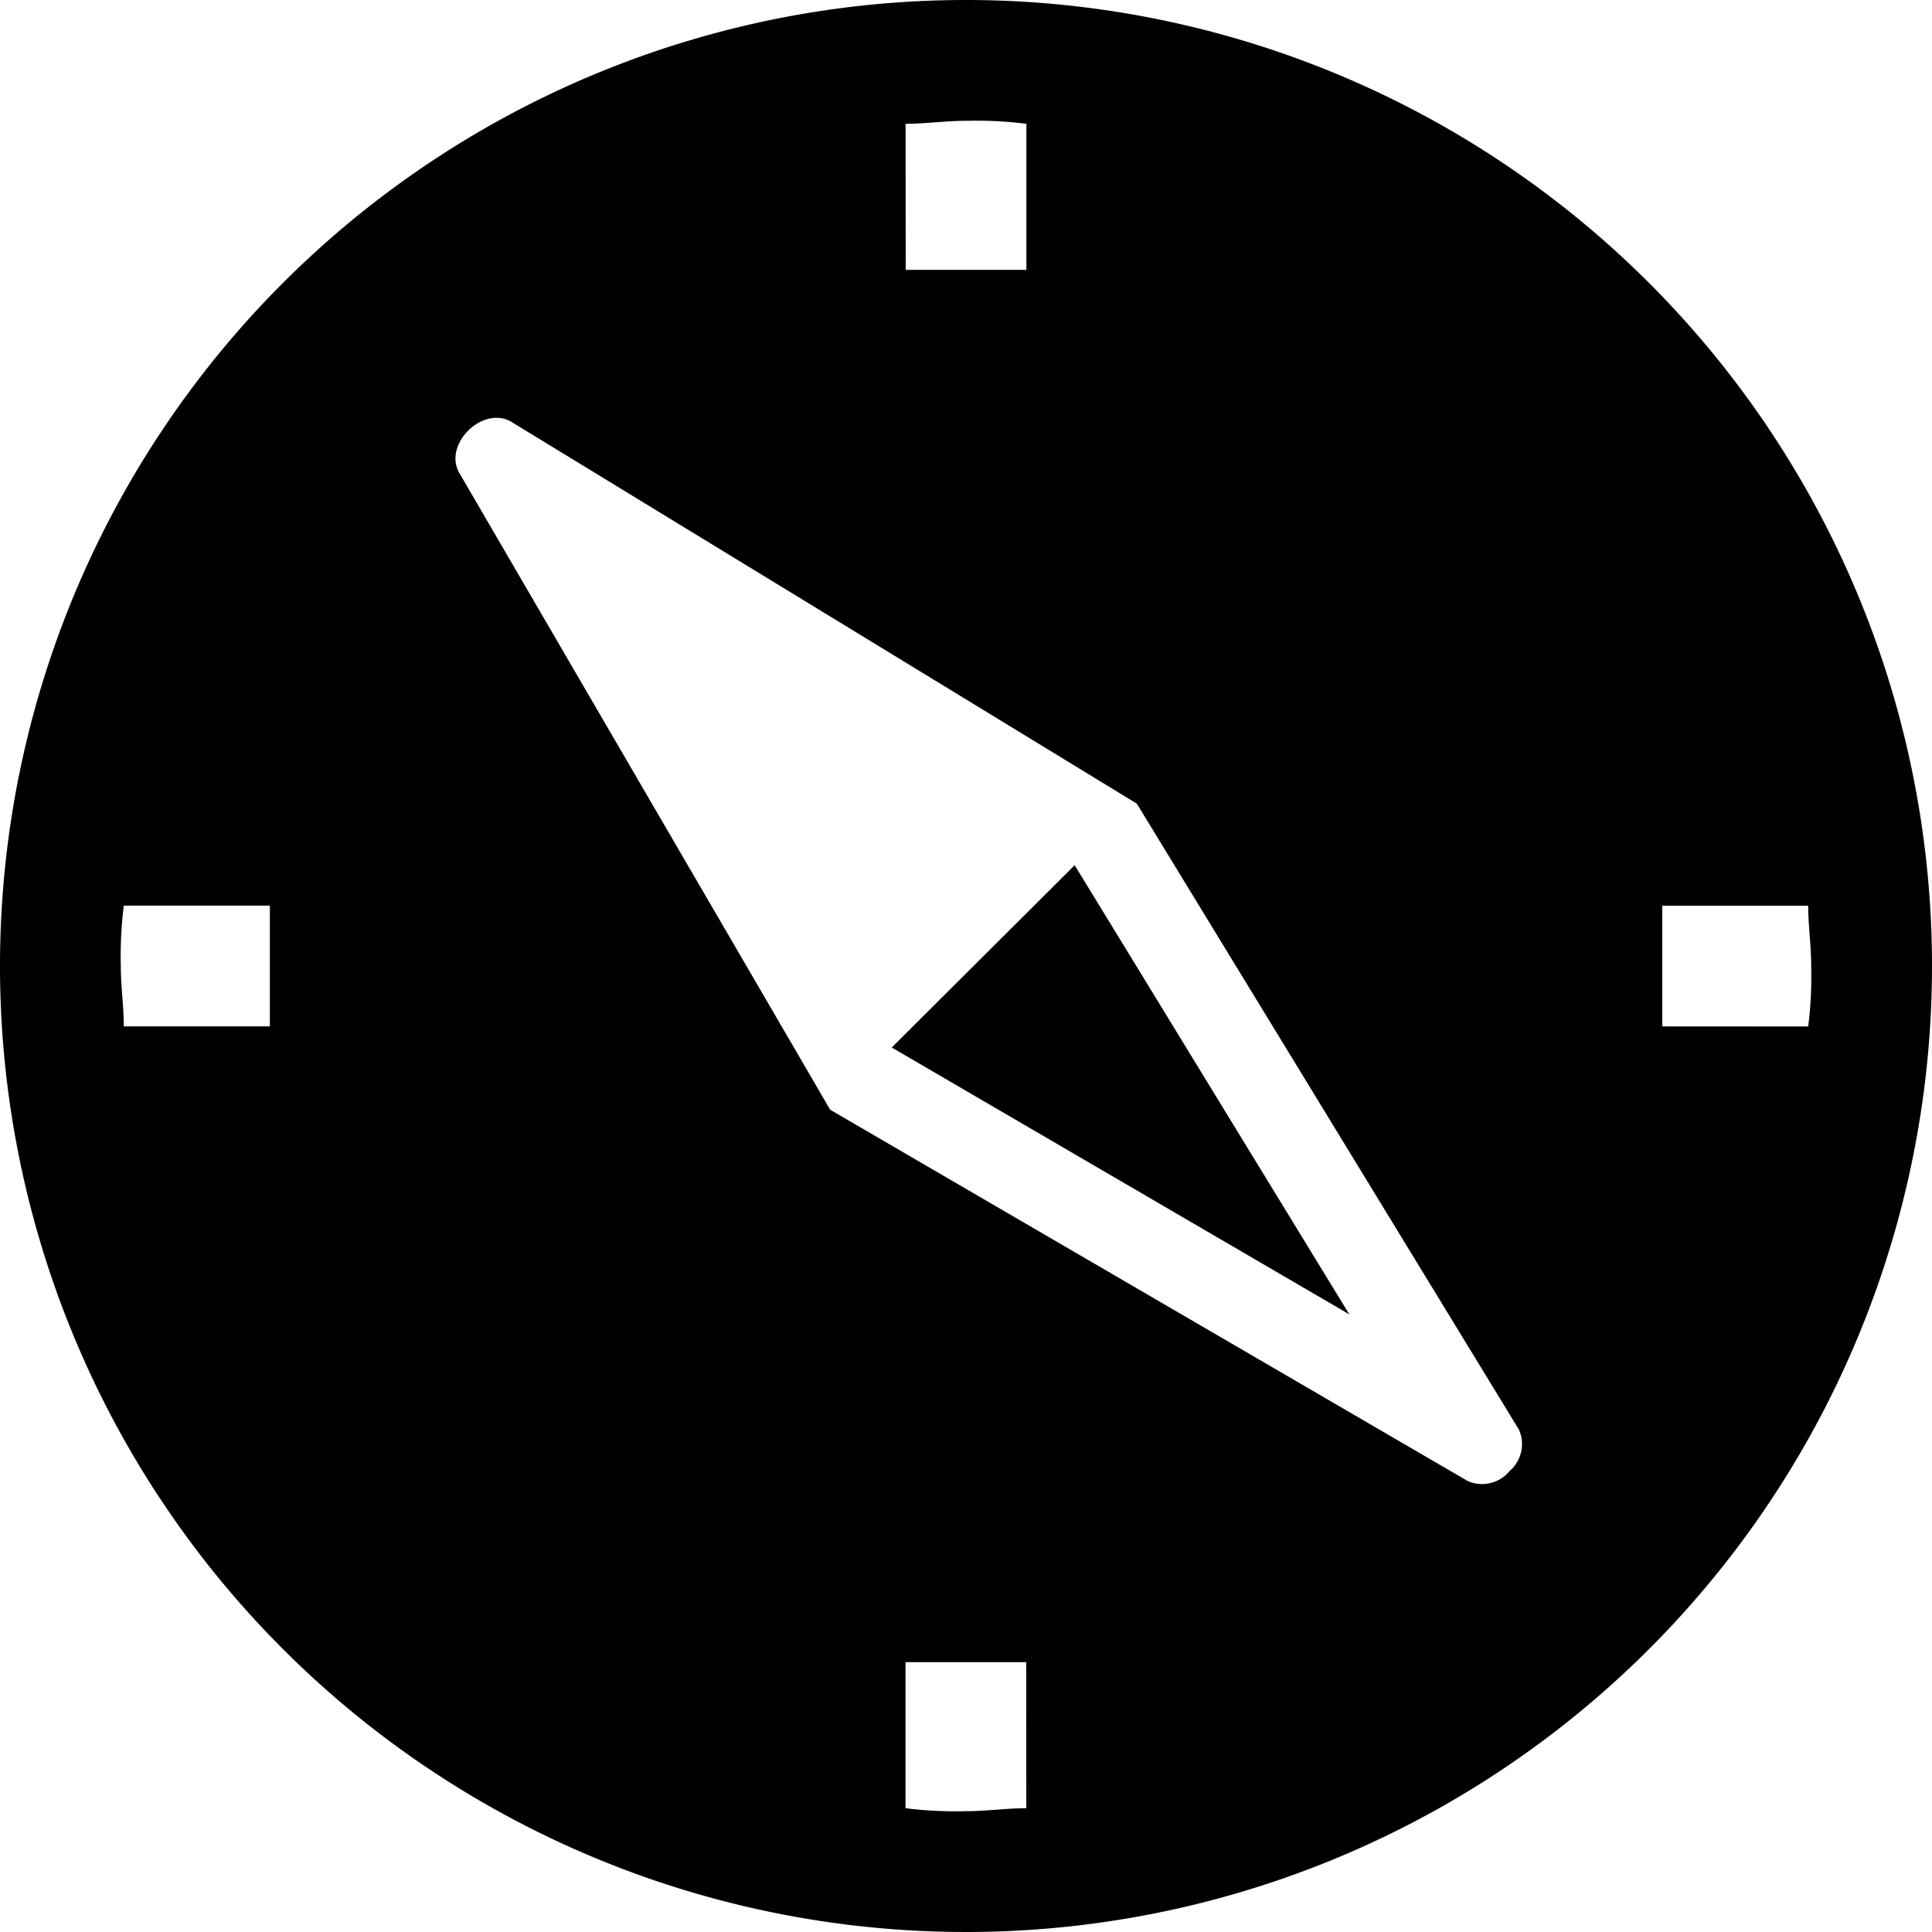 <svg xmlns="http://www.w3.org/2000/svg" width="21.334" height="21.334" viewBox="0 0 21.334 21.334">
  <g id="compass-solid" transform="translate(-1.333 -1.333)">
    <path id="Path_204" data-name="Path 204" d="M12,1.333A10.667,10.667,0,1,0,22.667,12,10.667,10.667,0,0,0,12,1.333ZM4.313,12.667H2.7c0-.22-.033-.44-.033-.667a4.47,4.47,0,0,1,.033-.667H4.313ZM11.333,2.7c.22,0,.44-.033.667-.033a4.47,4.47,0,0,1,.667.033V4.313H11.334Zm1.333,18.6c-.22,0-.44.033-.667.033a4.469,4.469,0,0,1-.667-.033V19.687h1.333ZM18,17.58a.393.393,0,0,1-.46.107l-7.04-4.1L6.4,6.547c-.167-.313.26-.733.573-.56l6.913,4.22,4.22,6.913a.393.393,0,0,1-.107.46Zm1.688-4.913V11.334H21.3c0,.22.033.44.033.667a4.469,4.469,0,0,1-.033.667Z"/>
    <path id="Path_205" data-name="Path 205" d="M11.18,12.9l5.053,2.947L13.2,10.887Z"/>
  </g>
</svg>
